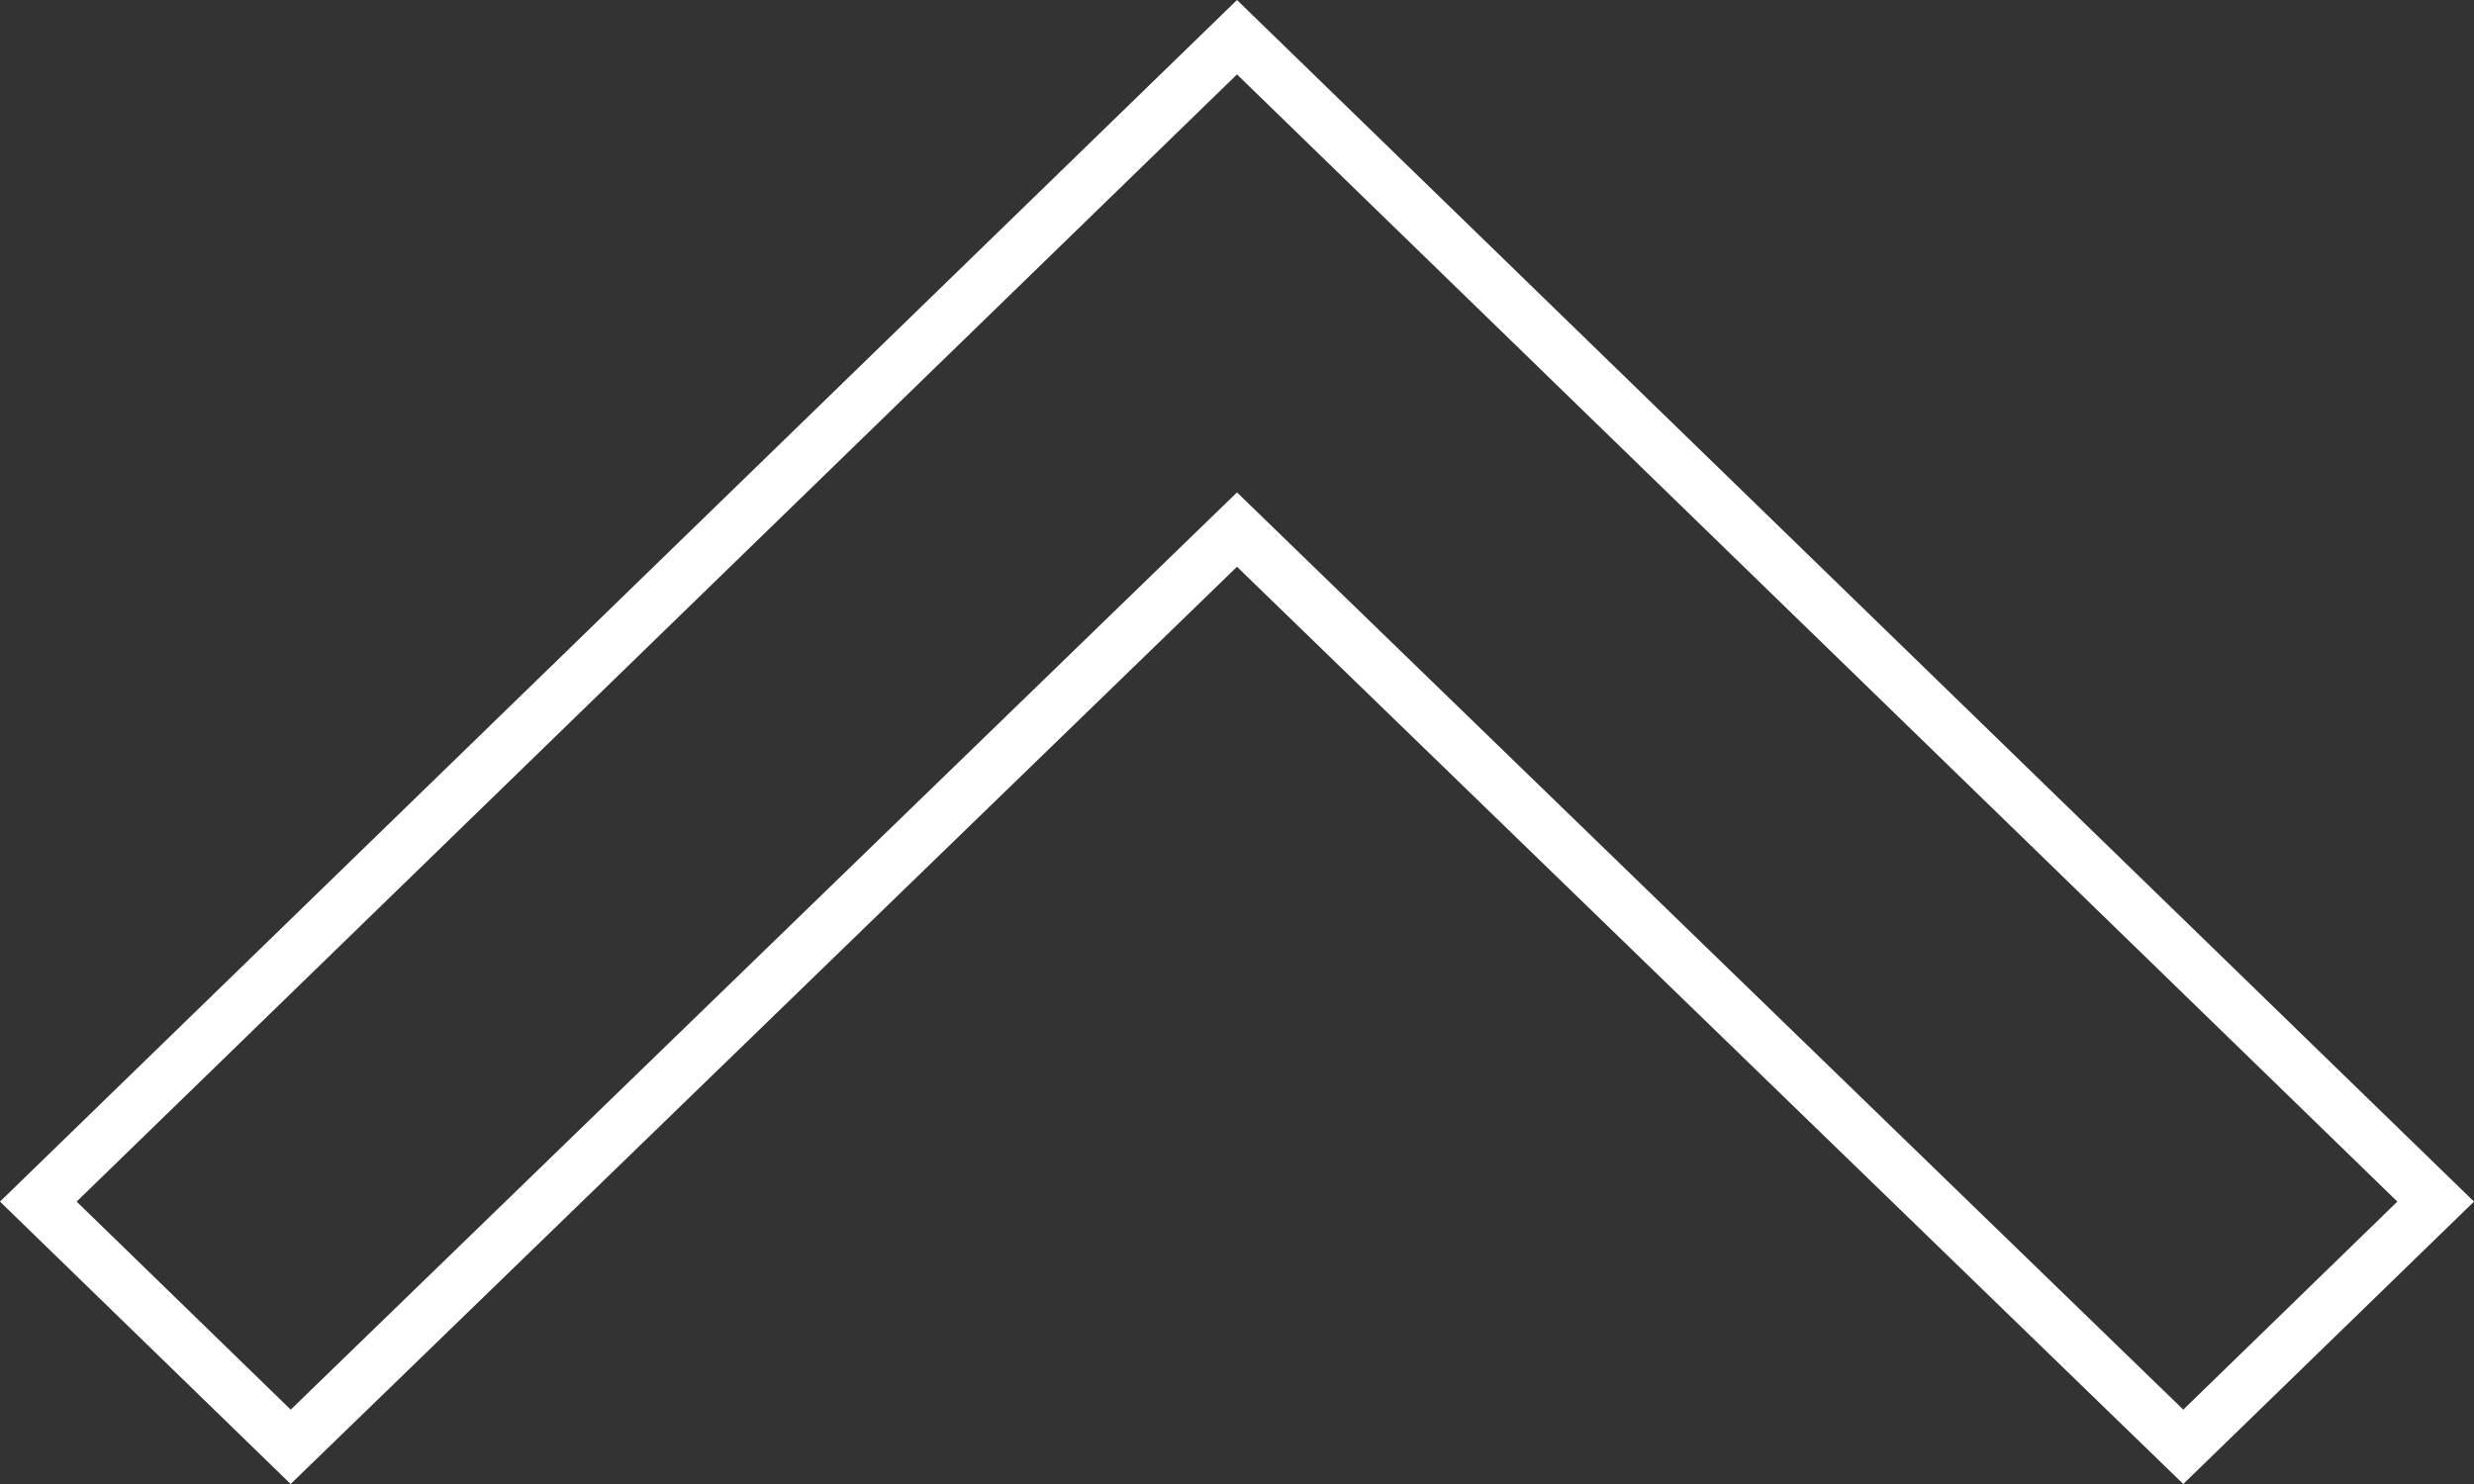 <svg width="45" height="27" viewBox="0 0 45 27" fill="none" xmlns="http://www.w3.org/2000/svg">
<rect x="0" y="0" width="45" height="27" fill="#333333" stroke="none"/>
<path fill-rule="evenodd" clip-rule="evenodd" d="M22.5 8.959L39.712 25.647L43.606 21.862L22.5 1.354L1.394 21.862L5.288 25.647L22.5 8.959ZM5.287 27L0 21.862L22.5 0L45 21.862L39.712 27L22.5 10.312L5.287 27Z" fill="white"/>
</svg>
